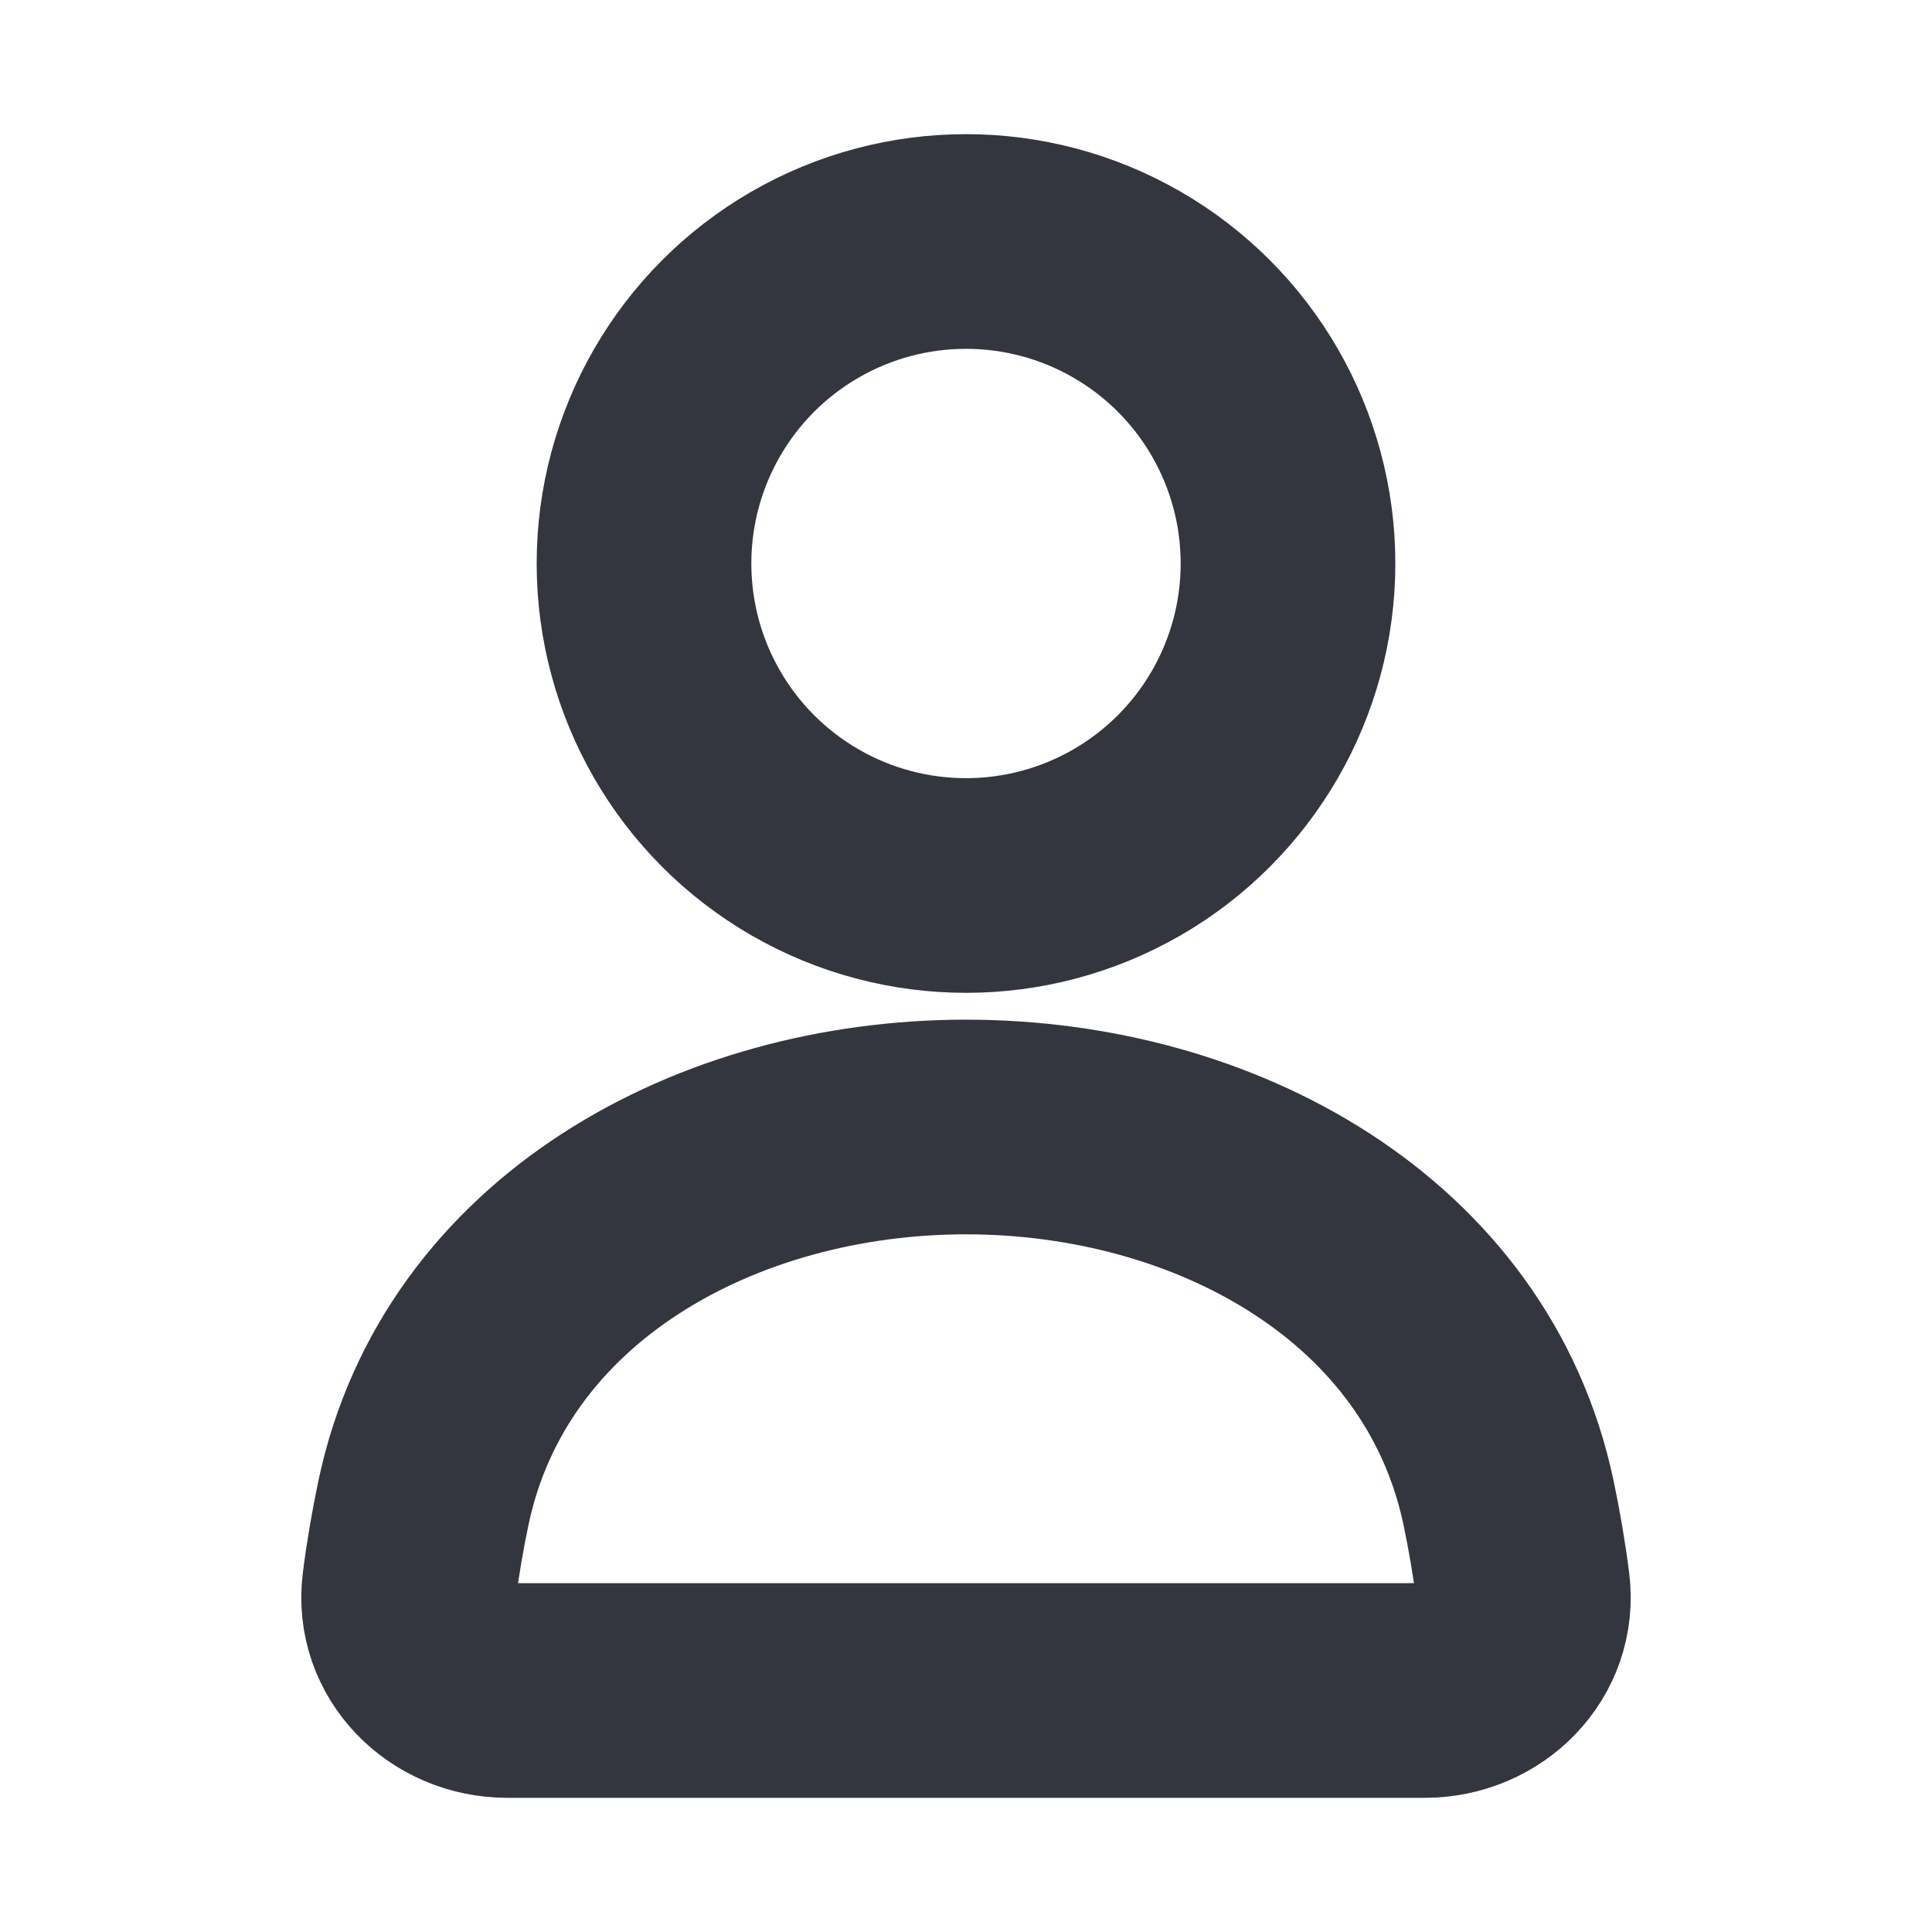 <svg width="18" height="18" viewBox="0 0 18 18" fill="none" xmlns="http://www.w3.org/2000/svg">
<g id="Leading Icon">
<circle id="Ellipse 46" cx="9" cy="5.25" r="3" stroke="#33363F" stroke-width="2" stroke-linecap="round"/>
<path id="Rectangle 4160" d="M3.945 14.002C4.423 11.733 6.681 10.5 9 10.5V10.5C11.319 10.5 13.577 11.733 14.055 14.002C14.108 14.255 14.153 14.514 14.186 14.776C14.254 15.311 13.813 15.75 13.273 15.75H4.727C4.187 15.75 3.746 15.311 3.814 14.776C3.847 14.514 3.892 14.255 3.945 14.002Z" stroke="#33363F" stroke-width="2" stroke-linecap="round"/>
</g>
</svg>
